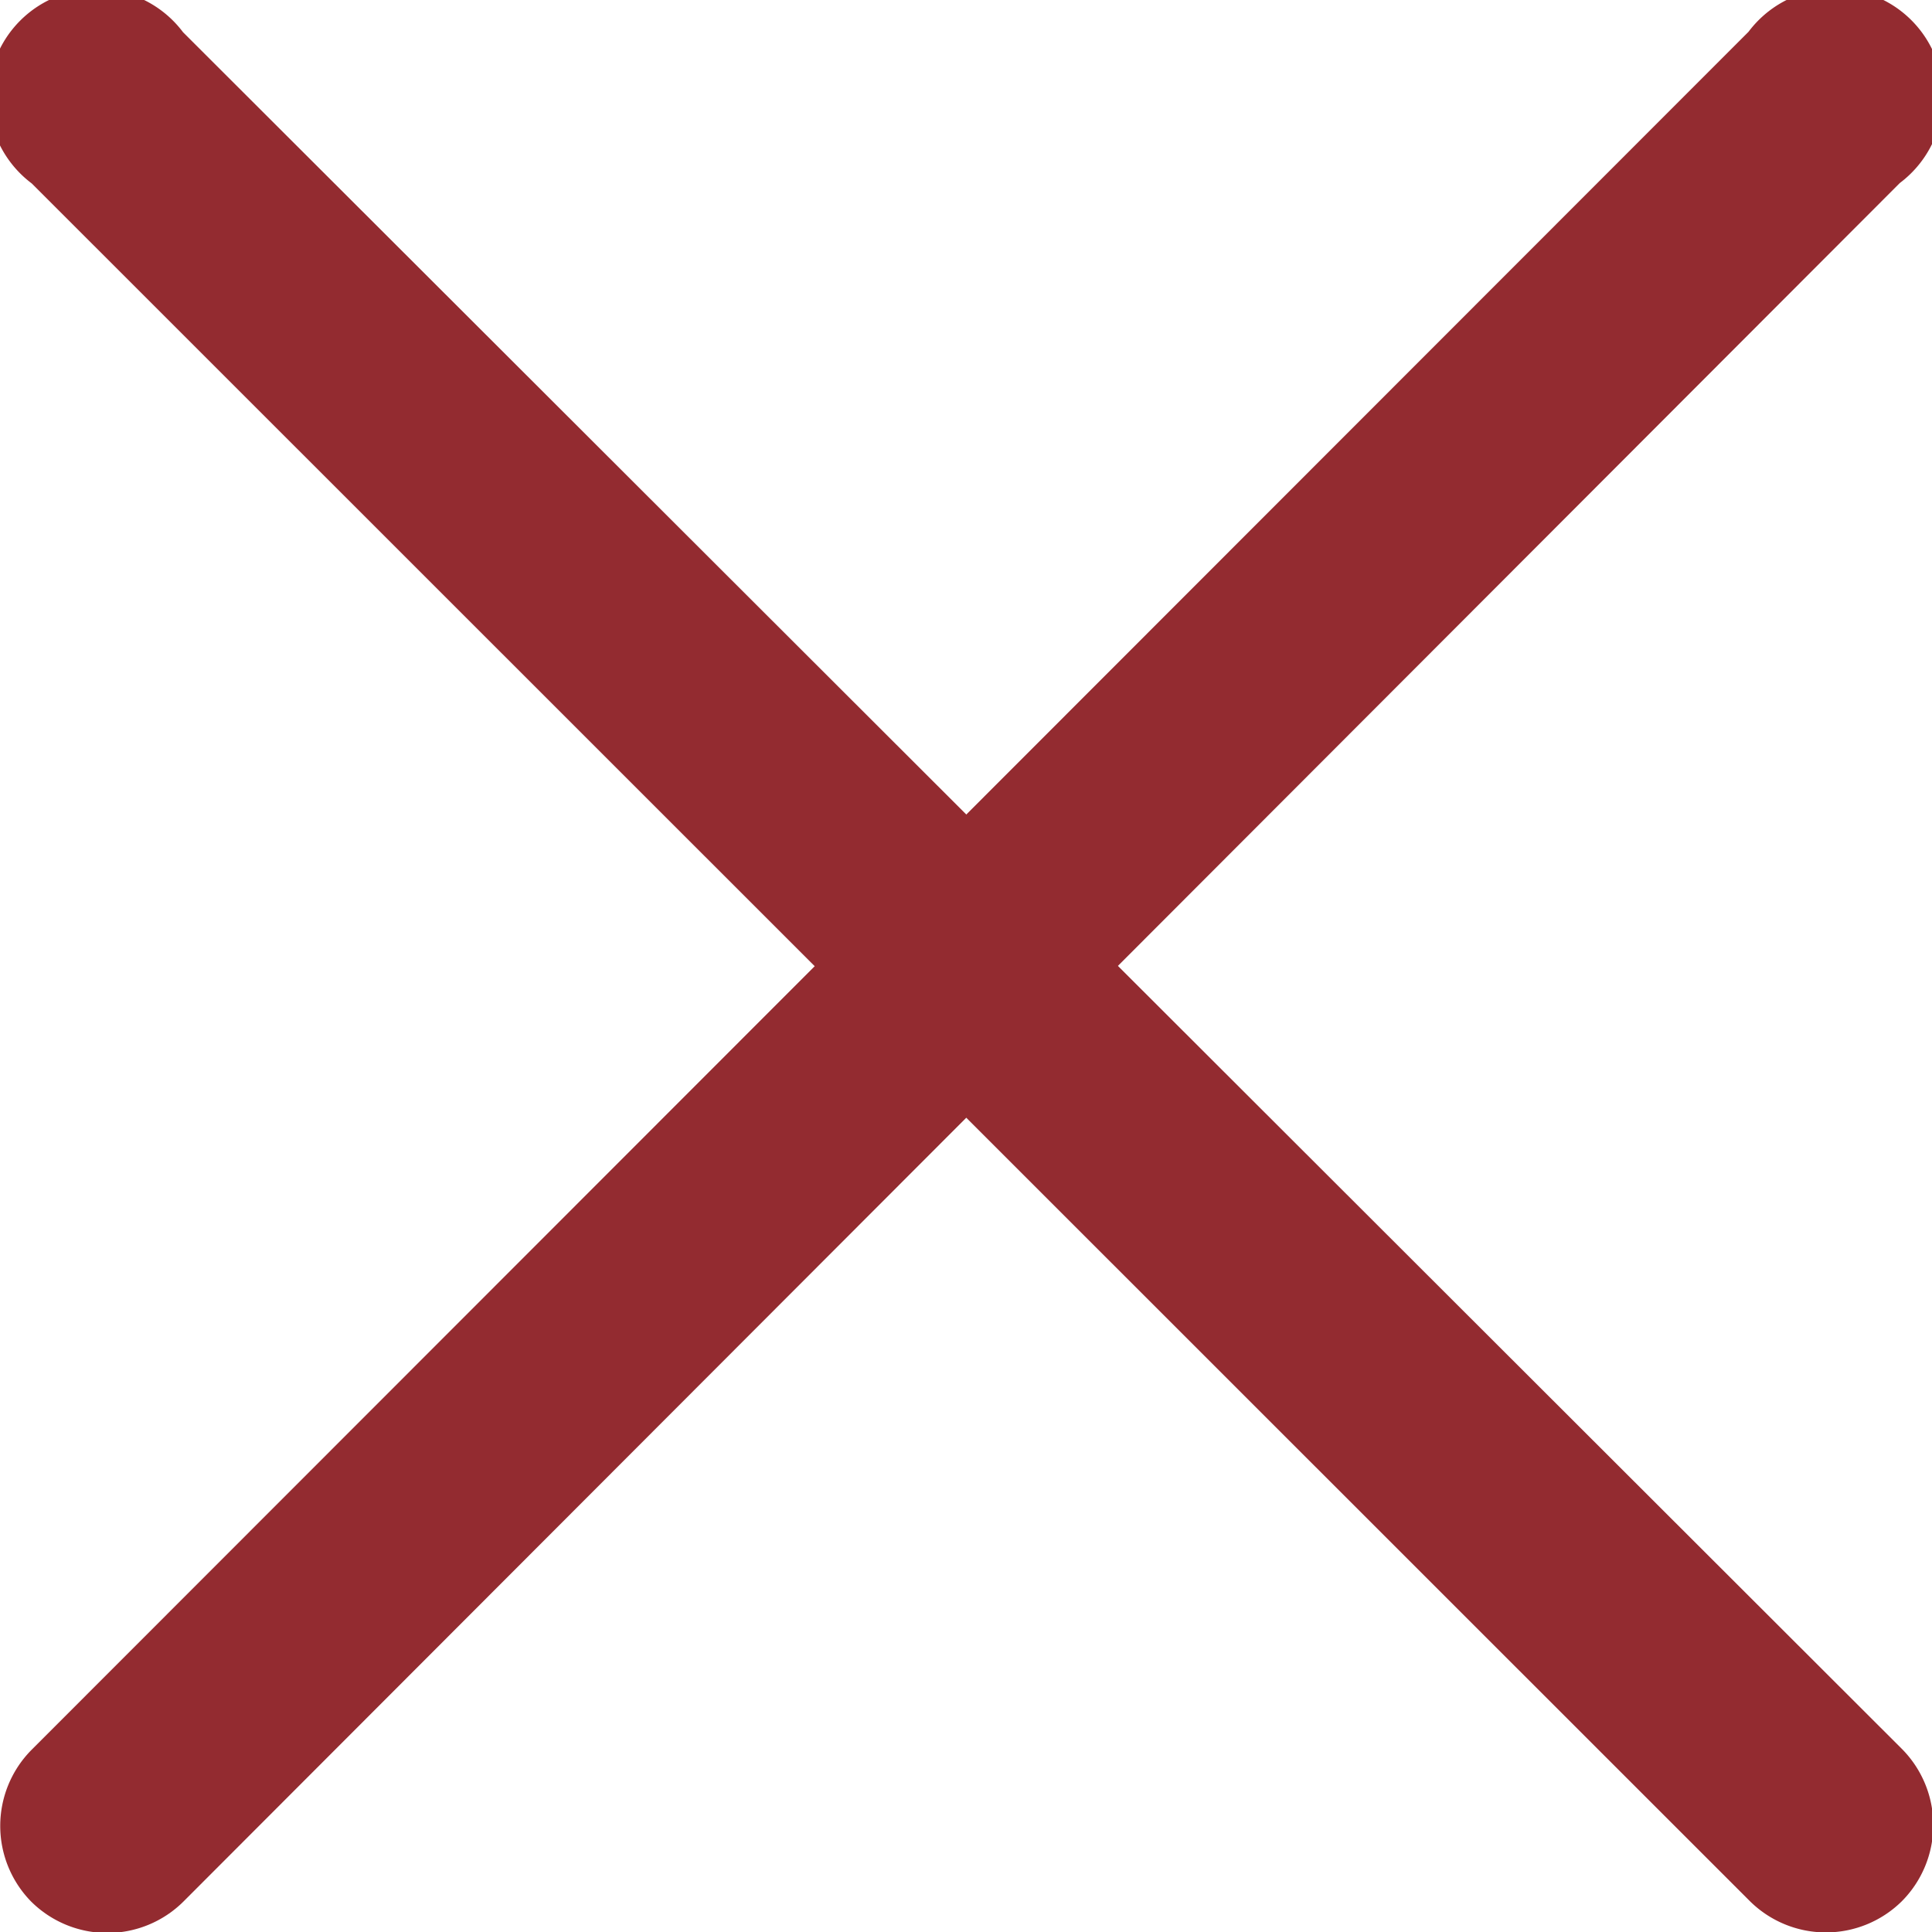 <svg id="" xmlns="http://www.w3.org/2000/svg" viewBox="0 0 89.41 89.41"><defs><style>.cls-1{fill:none;}.cls-2{fill:#932b30;}</style></defs><title>close-btn</title><line class="cls-1" x1="3.46" y1="3.46" x2="85.96" y2="85.96"/><line class="cls-1" x1="33.21" y1="35.21" x2="56.21" y2="54.21"/><line class="cls-1" x1="31.21" y1="43.21" x2="58.21" y2="46.21"/><path class="cls-2" d="M88,88a5,5,0,0,1-7,0L1.47,8.49a5,5,0,1,1,7-7L88,80.92A5,5,0,0,1,88,88Z"/><path class="cls-2" d="M1.44,88a5,5,0,0,1,0-7L80.92,1.47a5,5,0,1,1,7,7L8.49,88A5,5,0,0,1,1.44,88Z"/></svg>